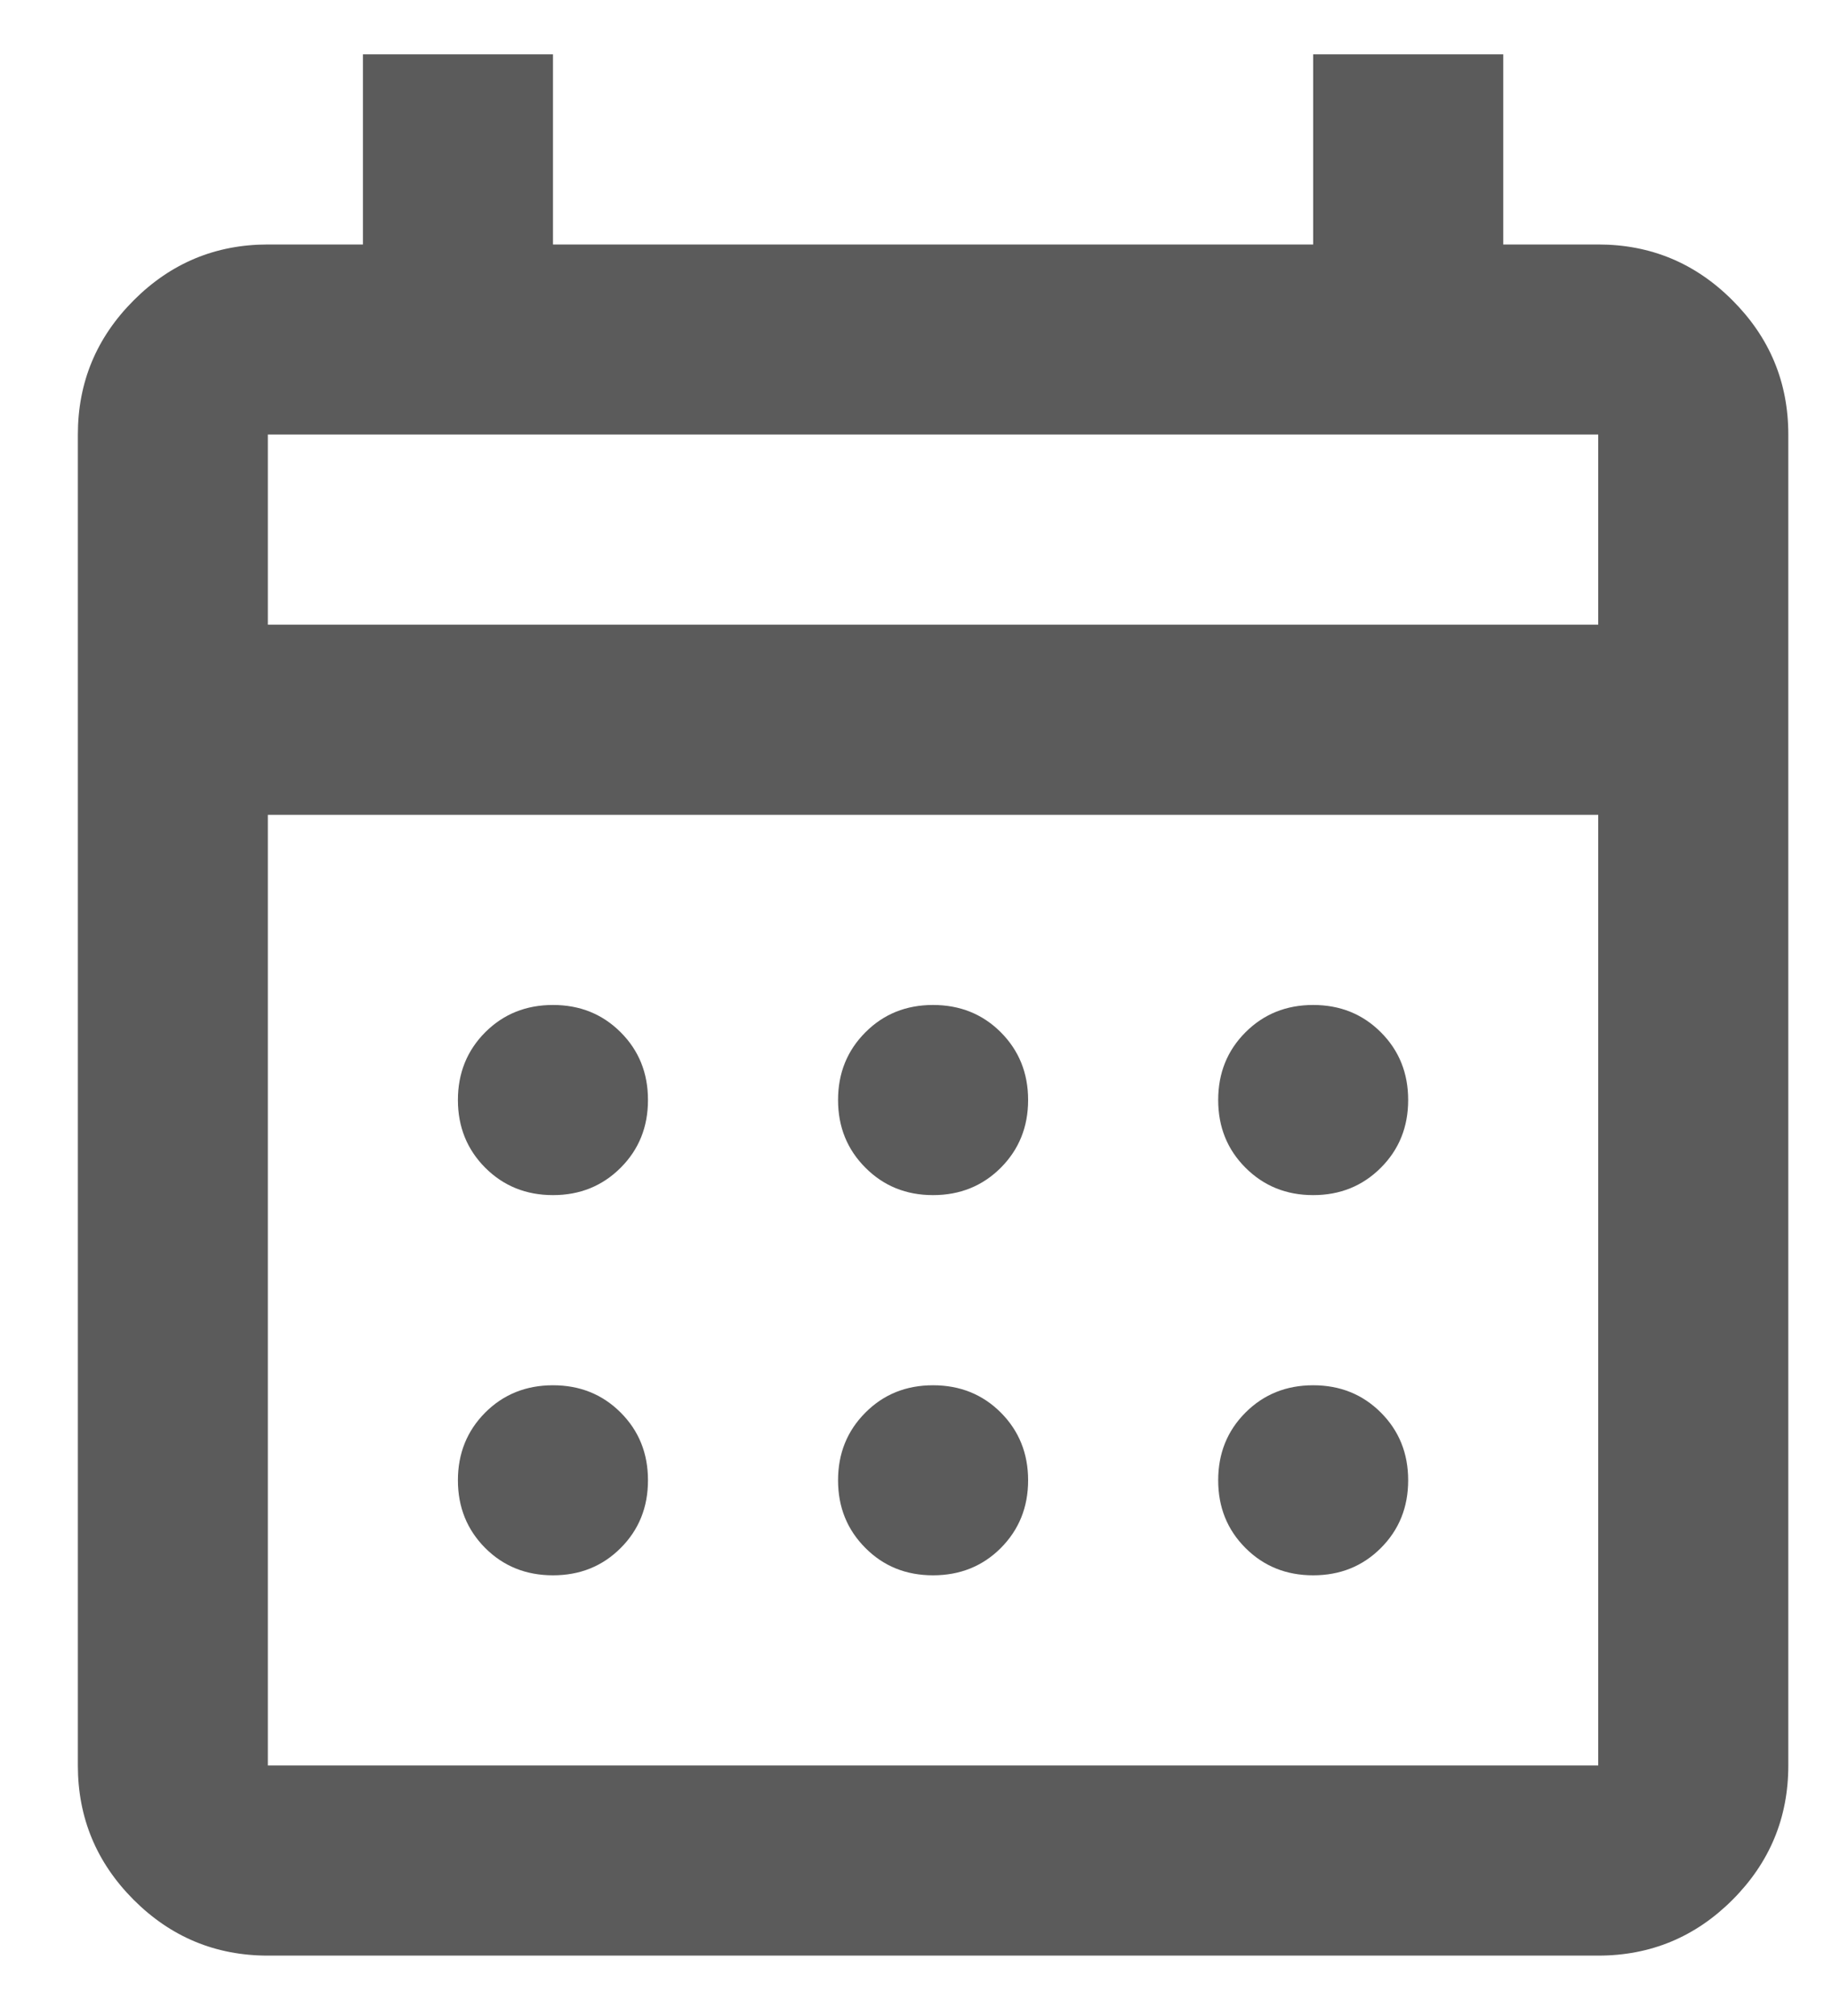 <svg width="20" height="22" viewBox="0 0 20 22" fill="none" xmlns="http://www.w3.org/2000/svg">
<path d="M2.924 21.341C2.354 21.341 1.865 21.138 1.459 20.732C1.053 20.325 0.85 19.837 0.85 19.266V4.742C0.85 4.172 1.053 3.684 1.459 3.278C1.865 2.871 2.354 2.668 2.924 2.668H3.962V0.593H6.037V2.668H14.336V0.593H16.411V2.668H17.448C18.019 2.668 18.508 2.871 18.914 3.278C19.32 3.684 19.523 4.172 19.523 4.742V19.266C19.523 19.837 19.32 20.325 18.914 20.732C18.508 21.138 18.019 21.341 17.448 21.341H2.924ZM2.924 19.266H17.448V8.892H2.924V19.266ZM2.924 6.817H17.448V4.742H2.924V6.817ZM2.924 6.817V4.742V6.817ZM10.186 13.042C9.892 13.042 9.646 12.942 9.448 12.743C9.249 12.544 9.149 12.298 9.149 12.004C9.149 11.71 9.249 11.464 9.448 11.265C9.646 11.066 9.892 10.967 10.186 10.967C10.48 10.967 10.727 11.066 10.926 11.265C11.124 11.464 11.224 11.71 11.224 12.004C11.224 12.298 11.124 12.544 10.926 12.743C10.727 12.942 10.48 13.042 10.186 13.042ZM6.037 13.042C5.743 13.042 5.496 12.942 5.297 12.743C5.099 12.544 4.999 12.298 4.999 12.004C4.999 11.71 5.099 11.464 5.297 11.265C5.496 11.066 5.743 10.967 6.037 10.967C6.331 10.967 6.577 11.066 6.776 11.265C6.975 11.464 7.074 11.71 7.074 12.004C7.074 12.298 6.975 12.544 6.776 12.743C6.577 12.942 6.331 13.042 6.037 13.042ZM14.336 13.042C14.042 13.042 13.796 12.942 13.597 12.743C13.398 12.544 13.299 12.298 13.299 12.004C13.299 11.71 13.398 11.464 13.597 11.265C13.796 11.066 14.042 10.967 14.336 10.967C14.63 10.967 14.876 11.066 15.075 11.265C15.274 11.464 15.373 11.71 15.373 12.004C15.373 12.298 15.274 12.544 15.075 12.743C14.876 12.942 14.63 13.042 14.336 13.042ZM10.186 17.191C9.892 17.191 9.646 17.092 9.448 16.893C9.249 16.694 9.149 16.448 9.149 16.154C9.149 15.86 9.249 15.614 9.448 15.415C9.646 15.216 9.892 15.117 10.186 15.117C10.48 15.117 10.727 15.216 10.926 15.415C11.124 15.614 11.224 15.86 11.224 16.154C11.224 16.448 11.124 16.694 10.926 16.893C10.727 17.092 10.48 17.191 10.186 17.191ZM6.037 17.191C5.743 17.191 5.496 17.092 5.297 16.893C5.099 16.694 4.999 16.448 4.999 16.154C4.999 15.86 5.099 15.614 5.297 15.415C5.496 15.216 5.743 15.117 6.037 15.117C6.331 15.117 6.577 15.216 6.776 15.415C6.975 15.614 7.074 15.86 7.074 16.154C7.074 16.448 6.975 16.694 6.776 16.893C6.577 17.092 6.331 17.191 6.037 17.191ZM14.336 17.191C14.042 17.191 13.796 17.092 13.597 16.893C13.398 16.694 13.299 16.448 13.299 16.154C13.299 15.86 13.398 15.614 13.597 15.415C13.796 15.216 14.042 15.117 14.336 15.117C14.63 15.117 14.876 15.216 15.075 15.415C15.274 15.614 15.373 15.86 15.373 16.154C15.373 16.448 15.274 16.694 15.075 16.893C14.876 17.092 14.63 17.191 14.336 17.191Z" fill="#5B5B5B"/>
</svg>
